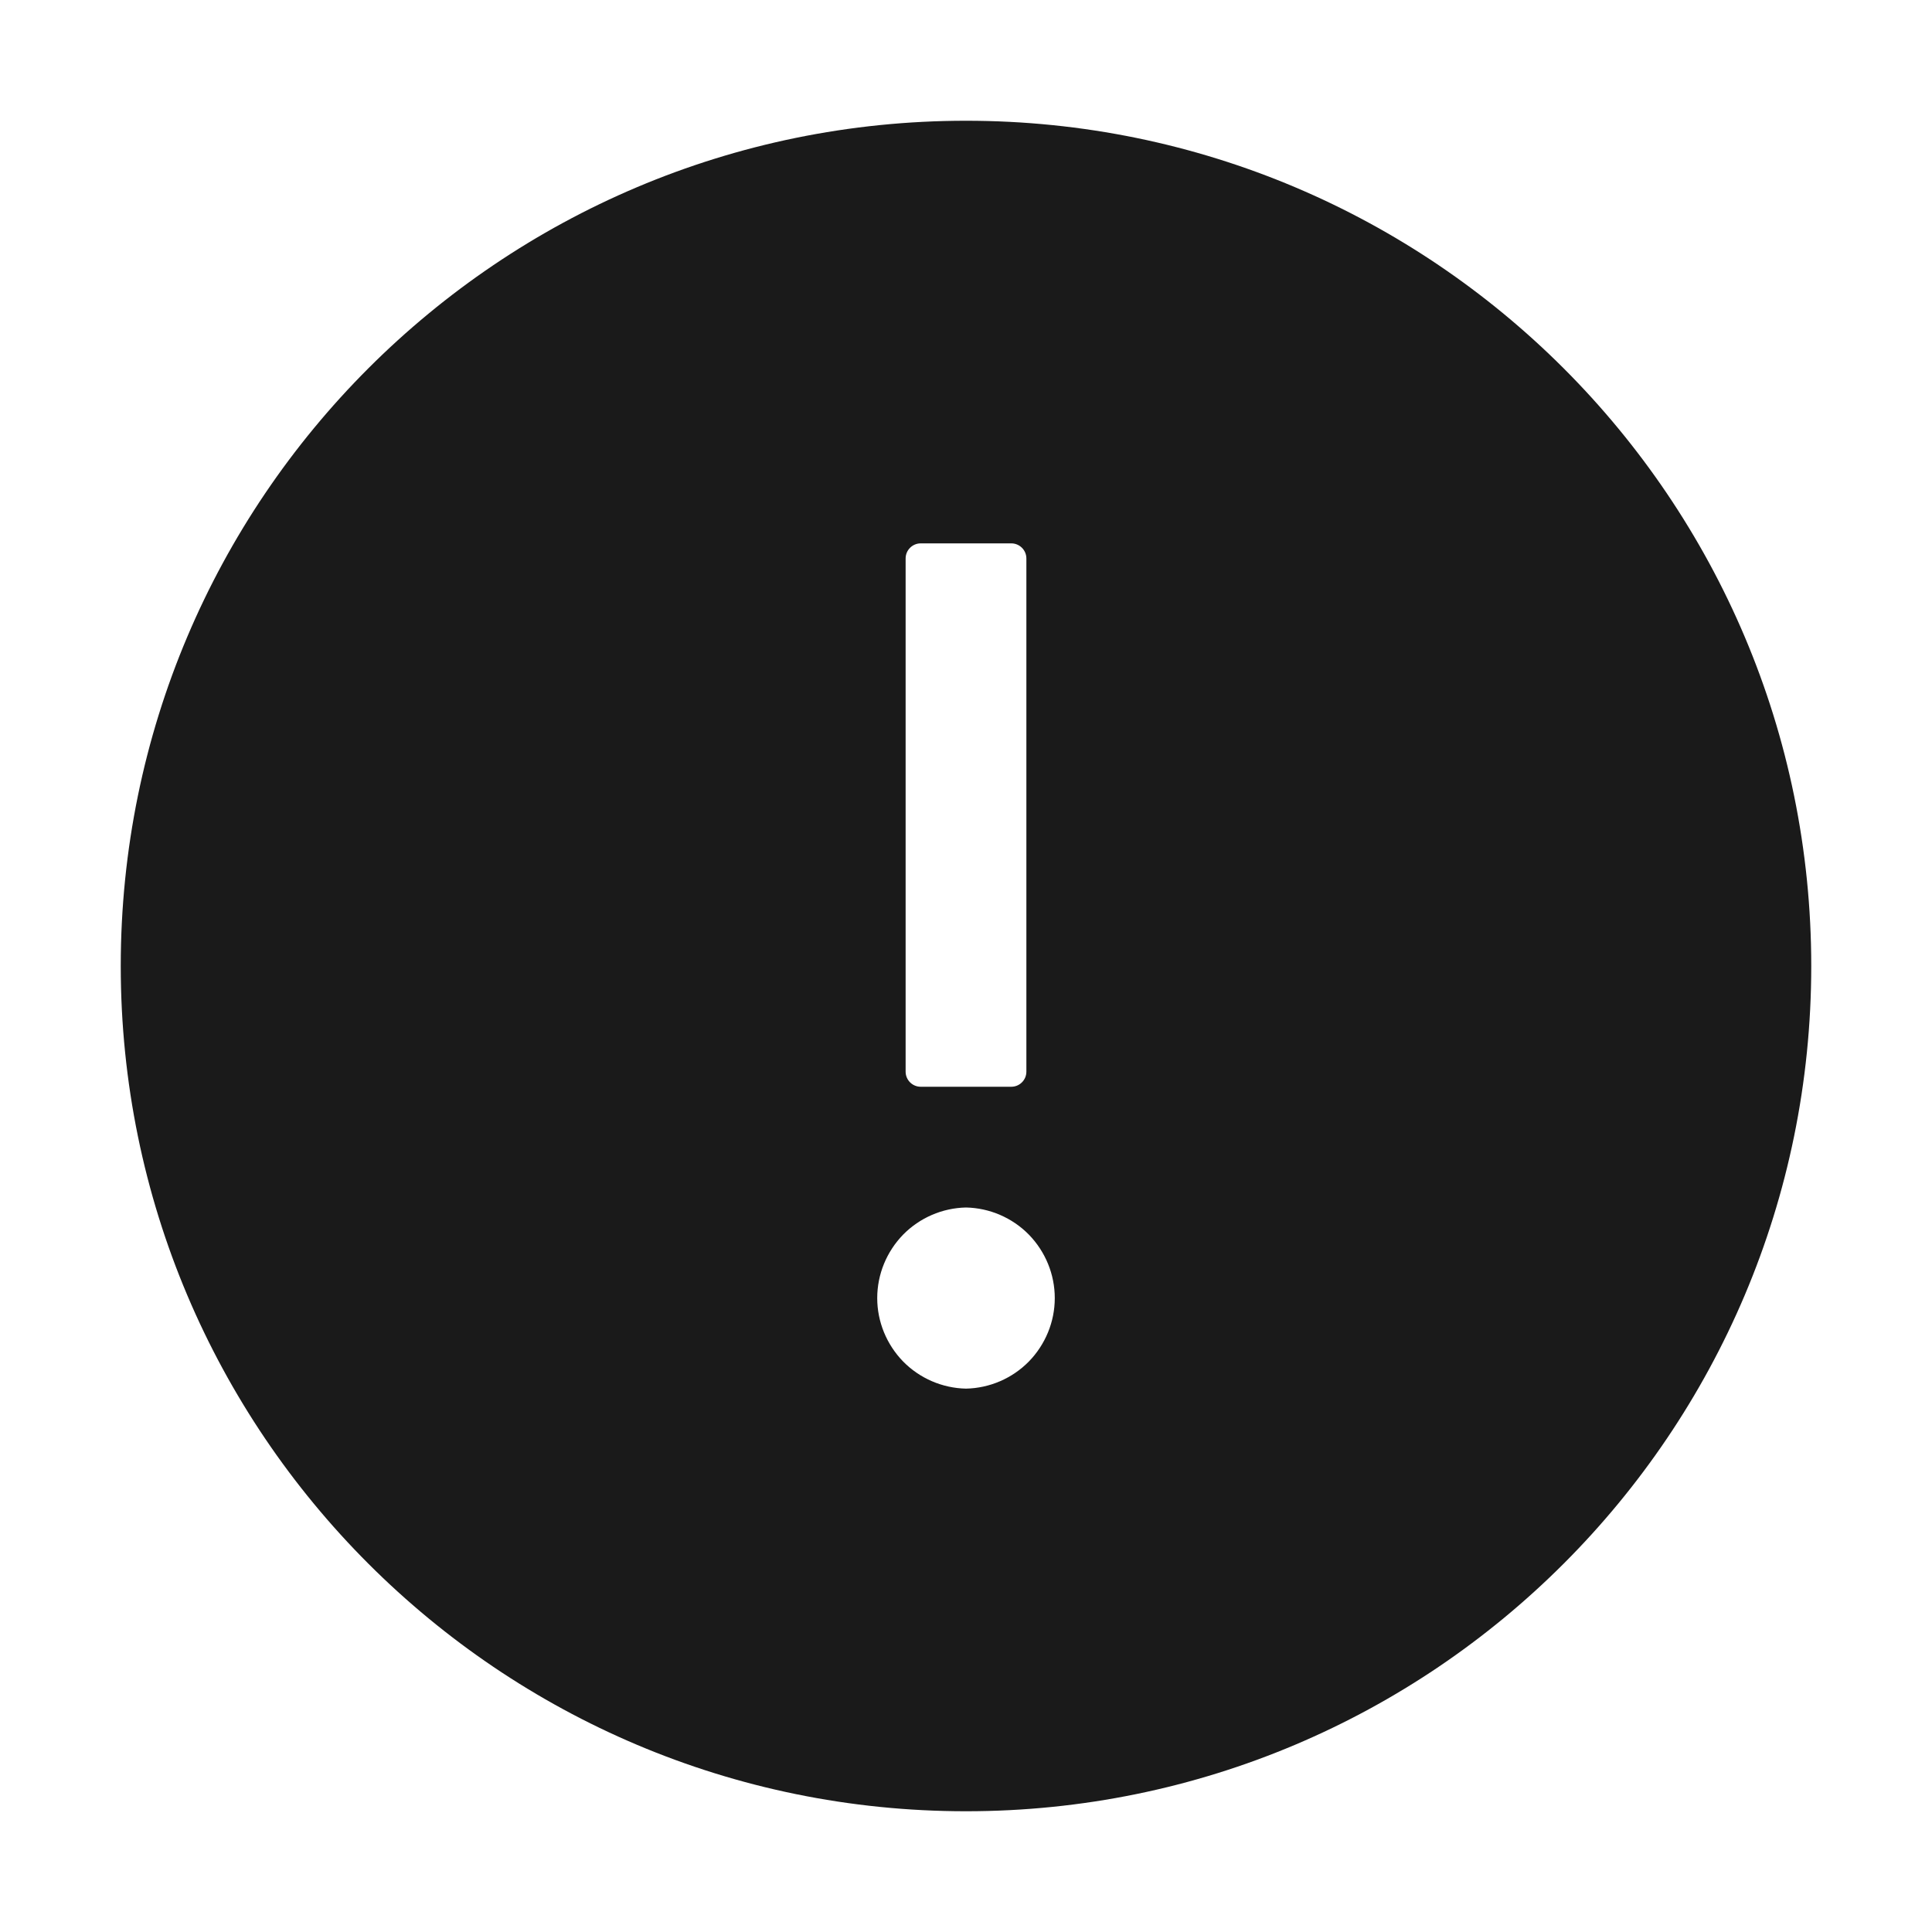 <svg width="20" height="20" viewBox="0 0 20 20" fill="none" xmlns="http://www.w3.org/2000/svg">
<path d="M10 1.25C5.168 1.25 1.25 5.168 1.25 10C1.25 14.832 5.168 18.75 10 18.75C14.832 18.75 18.75 14.832 18.75 10C18.75 5.168 14.832 1.25 10 1.25ZM9.375 5.781C9.375 5.695 9.445 5.625 9.531 5.625H10.469C10.555 5.625 10.625 5.695 10.625 5.781V11.094C10.625 11.18 10.555 11.25 10.469 11.25H9.531C9.445 11.25 9.375 11.18 9.375 11.094V5.781ZM10 14.375C9.755 14.37 9.521 14.269 9.349 14.094C9.178 13.918 9.081 13.683 9.081 13.438C9.081 13.192 9.178 12.957 9.349 12.781C9.521 12.606 9.755 12.505 10 12.5C10.245 12.505 10.479 12.606 10.651 12.781C10.822 12.957 10.919 13.192 10.919 13.438C10.919 13.683 10.822 13.918 10.651 14.094C10.479 14.269 10.245 14.37 10 14.375Z" fill="#1A1A1A"/>
</svg>
